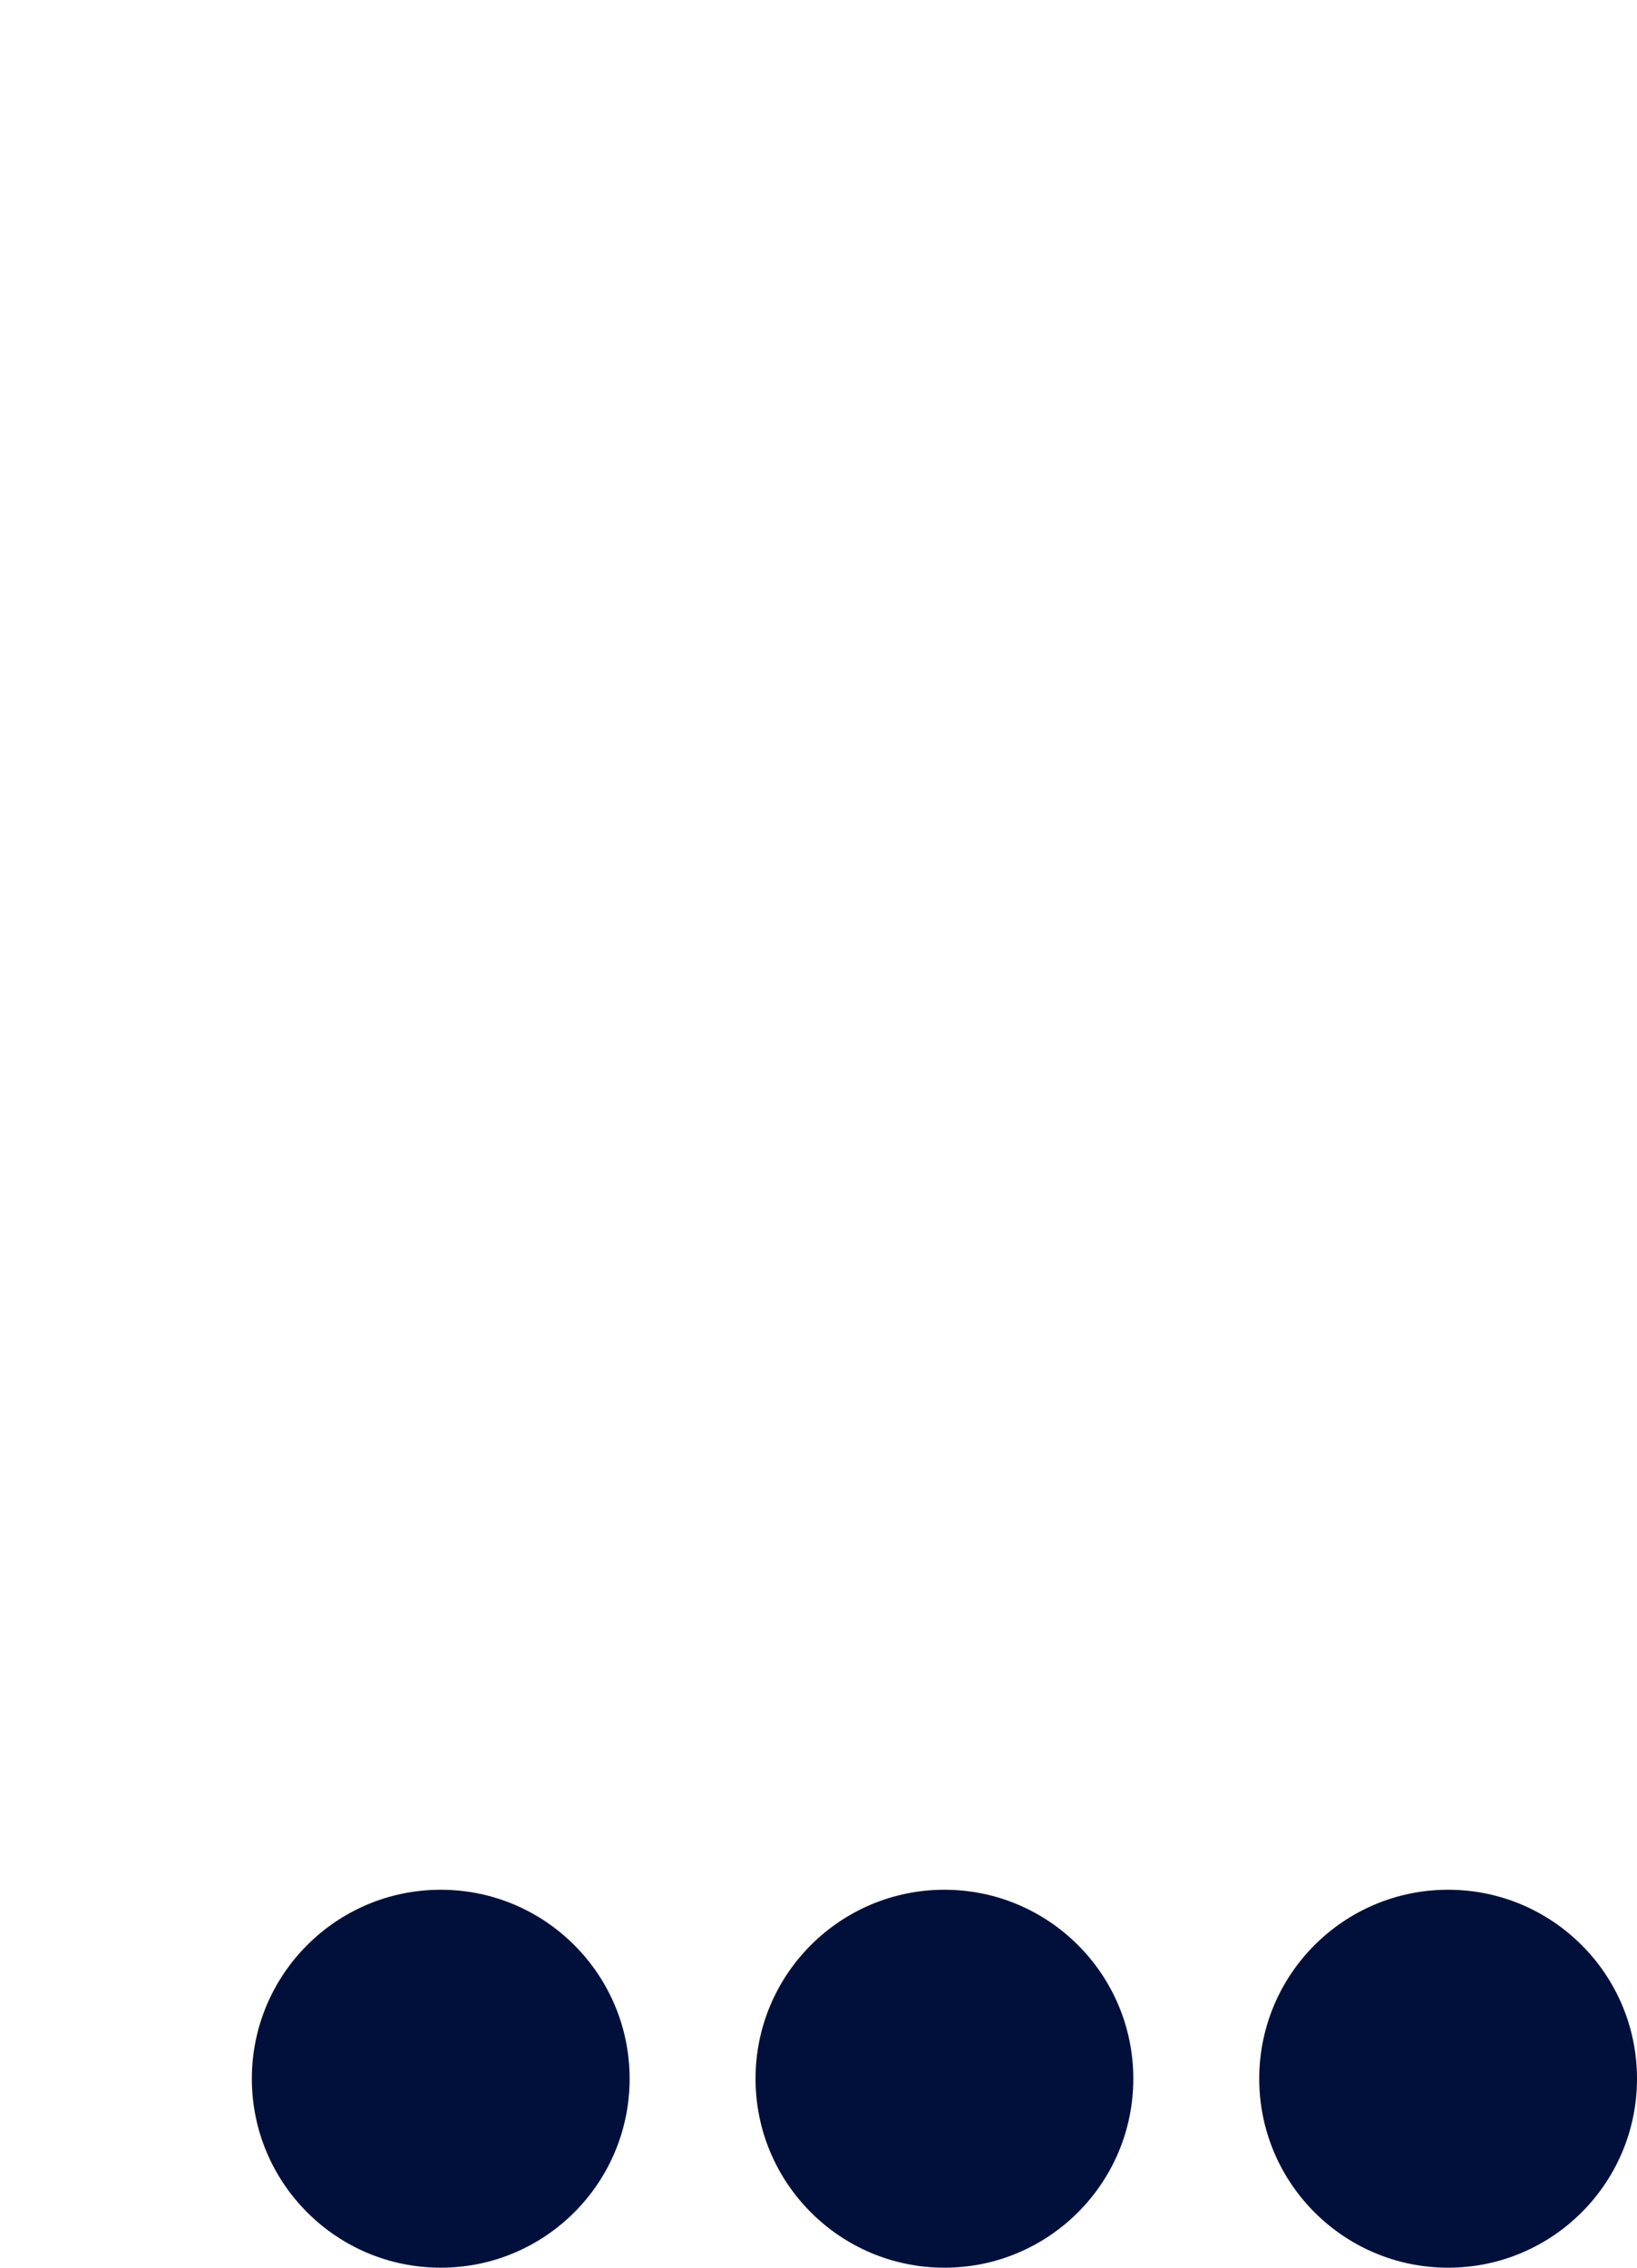 <svg width="13" height="18" viewBox="0 0 13 18" fill="none" xmlns="http://www.w3.org/2000/svg">
<circle cx="3.5" cy="16.5" r="1.5" fill="#00103B"/>
<circle cx="7.5" cy="16.5" r="1.5" fill="#00103B"/>
<circle cx="11.5" cy="16.5" r="1.5" fill="#00103B"/>
</svg>

